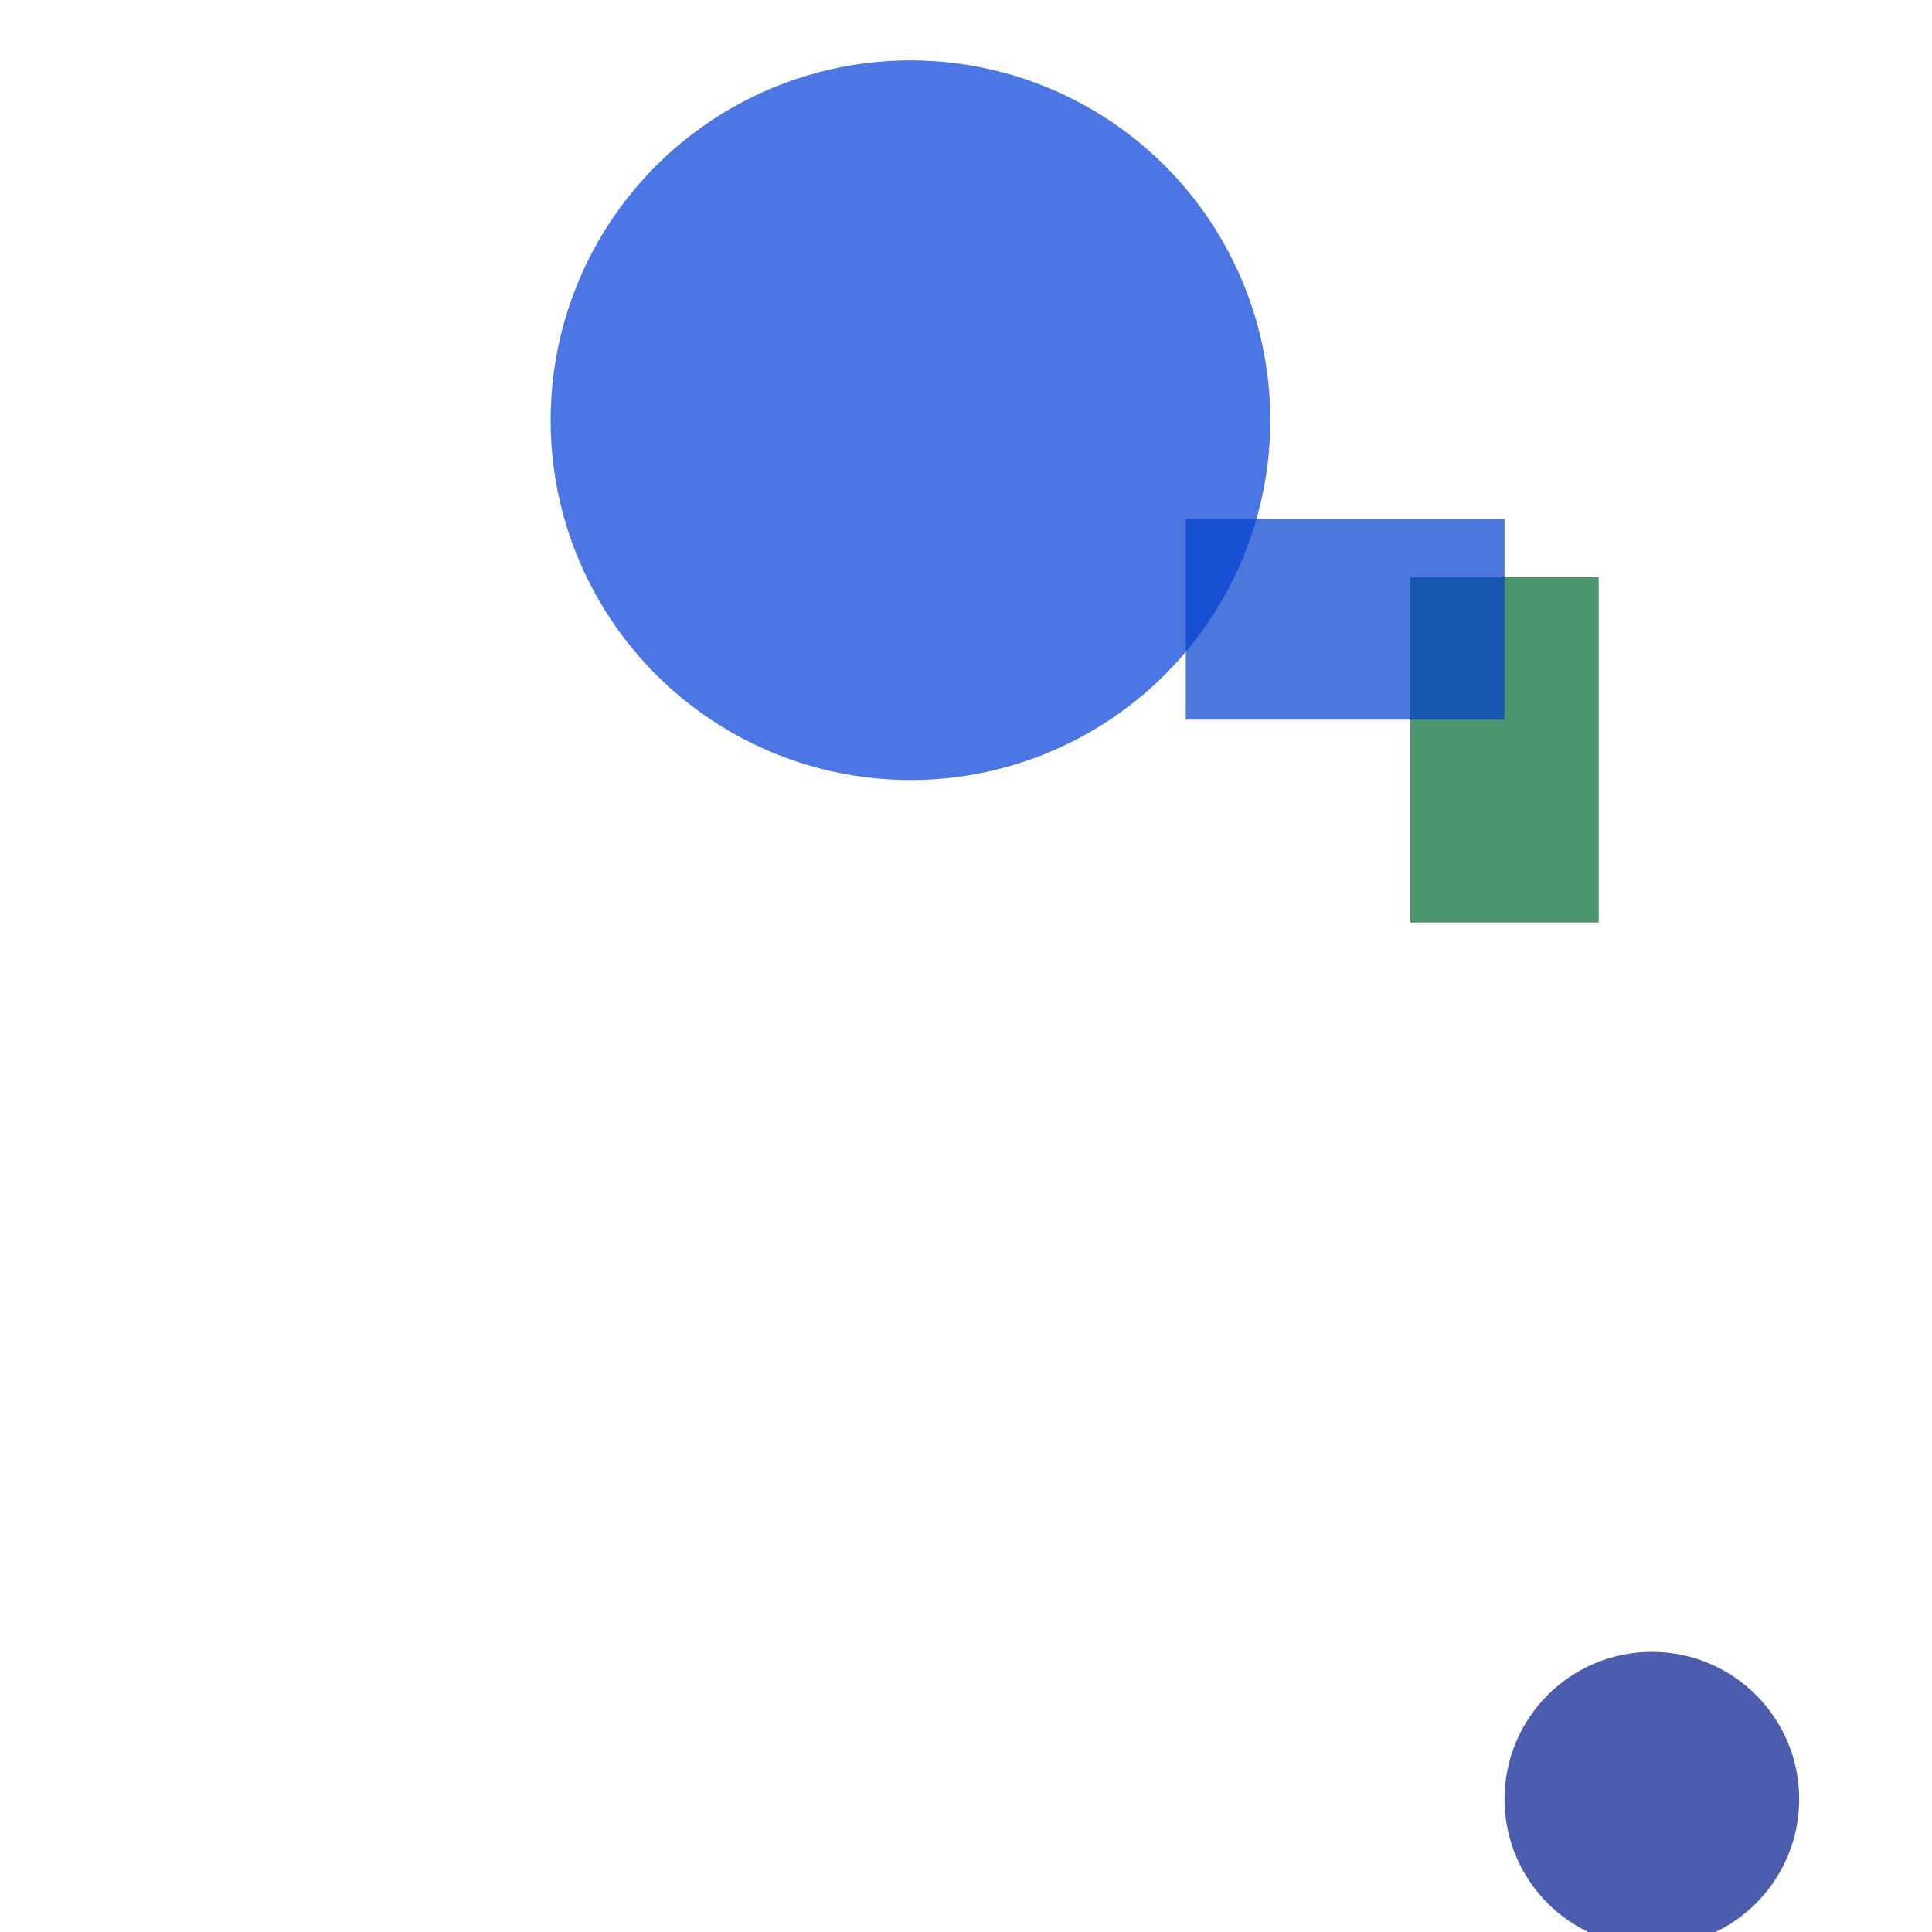 <?xml version="1.0" encoding="utf-8"?>
<svg width="800px" height="800px" viewBox="0 0 800 800" xmlns="http://www.w3.org/2000/svg">
<circle cx="377" cy="174" r="149" fill="#003CD9" fill-opacity="0.7" />
<rect x="584" y="239" width="78" height="143" fill="#006A30" fill-opacity="0.7" />
<rect x="491" y="215" width="132" height="83" fill="#0040CF" fill-opacity="0.7" />
<circle cx="684" cy="745" r="61" fill="#00188C" fill-opacity="0.7" />
</svg>
